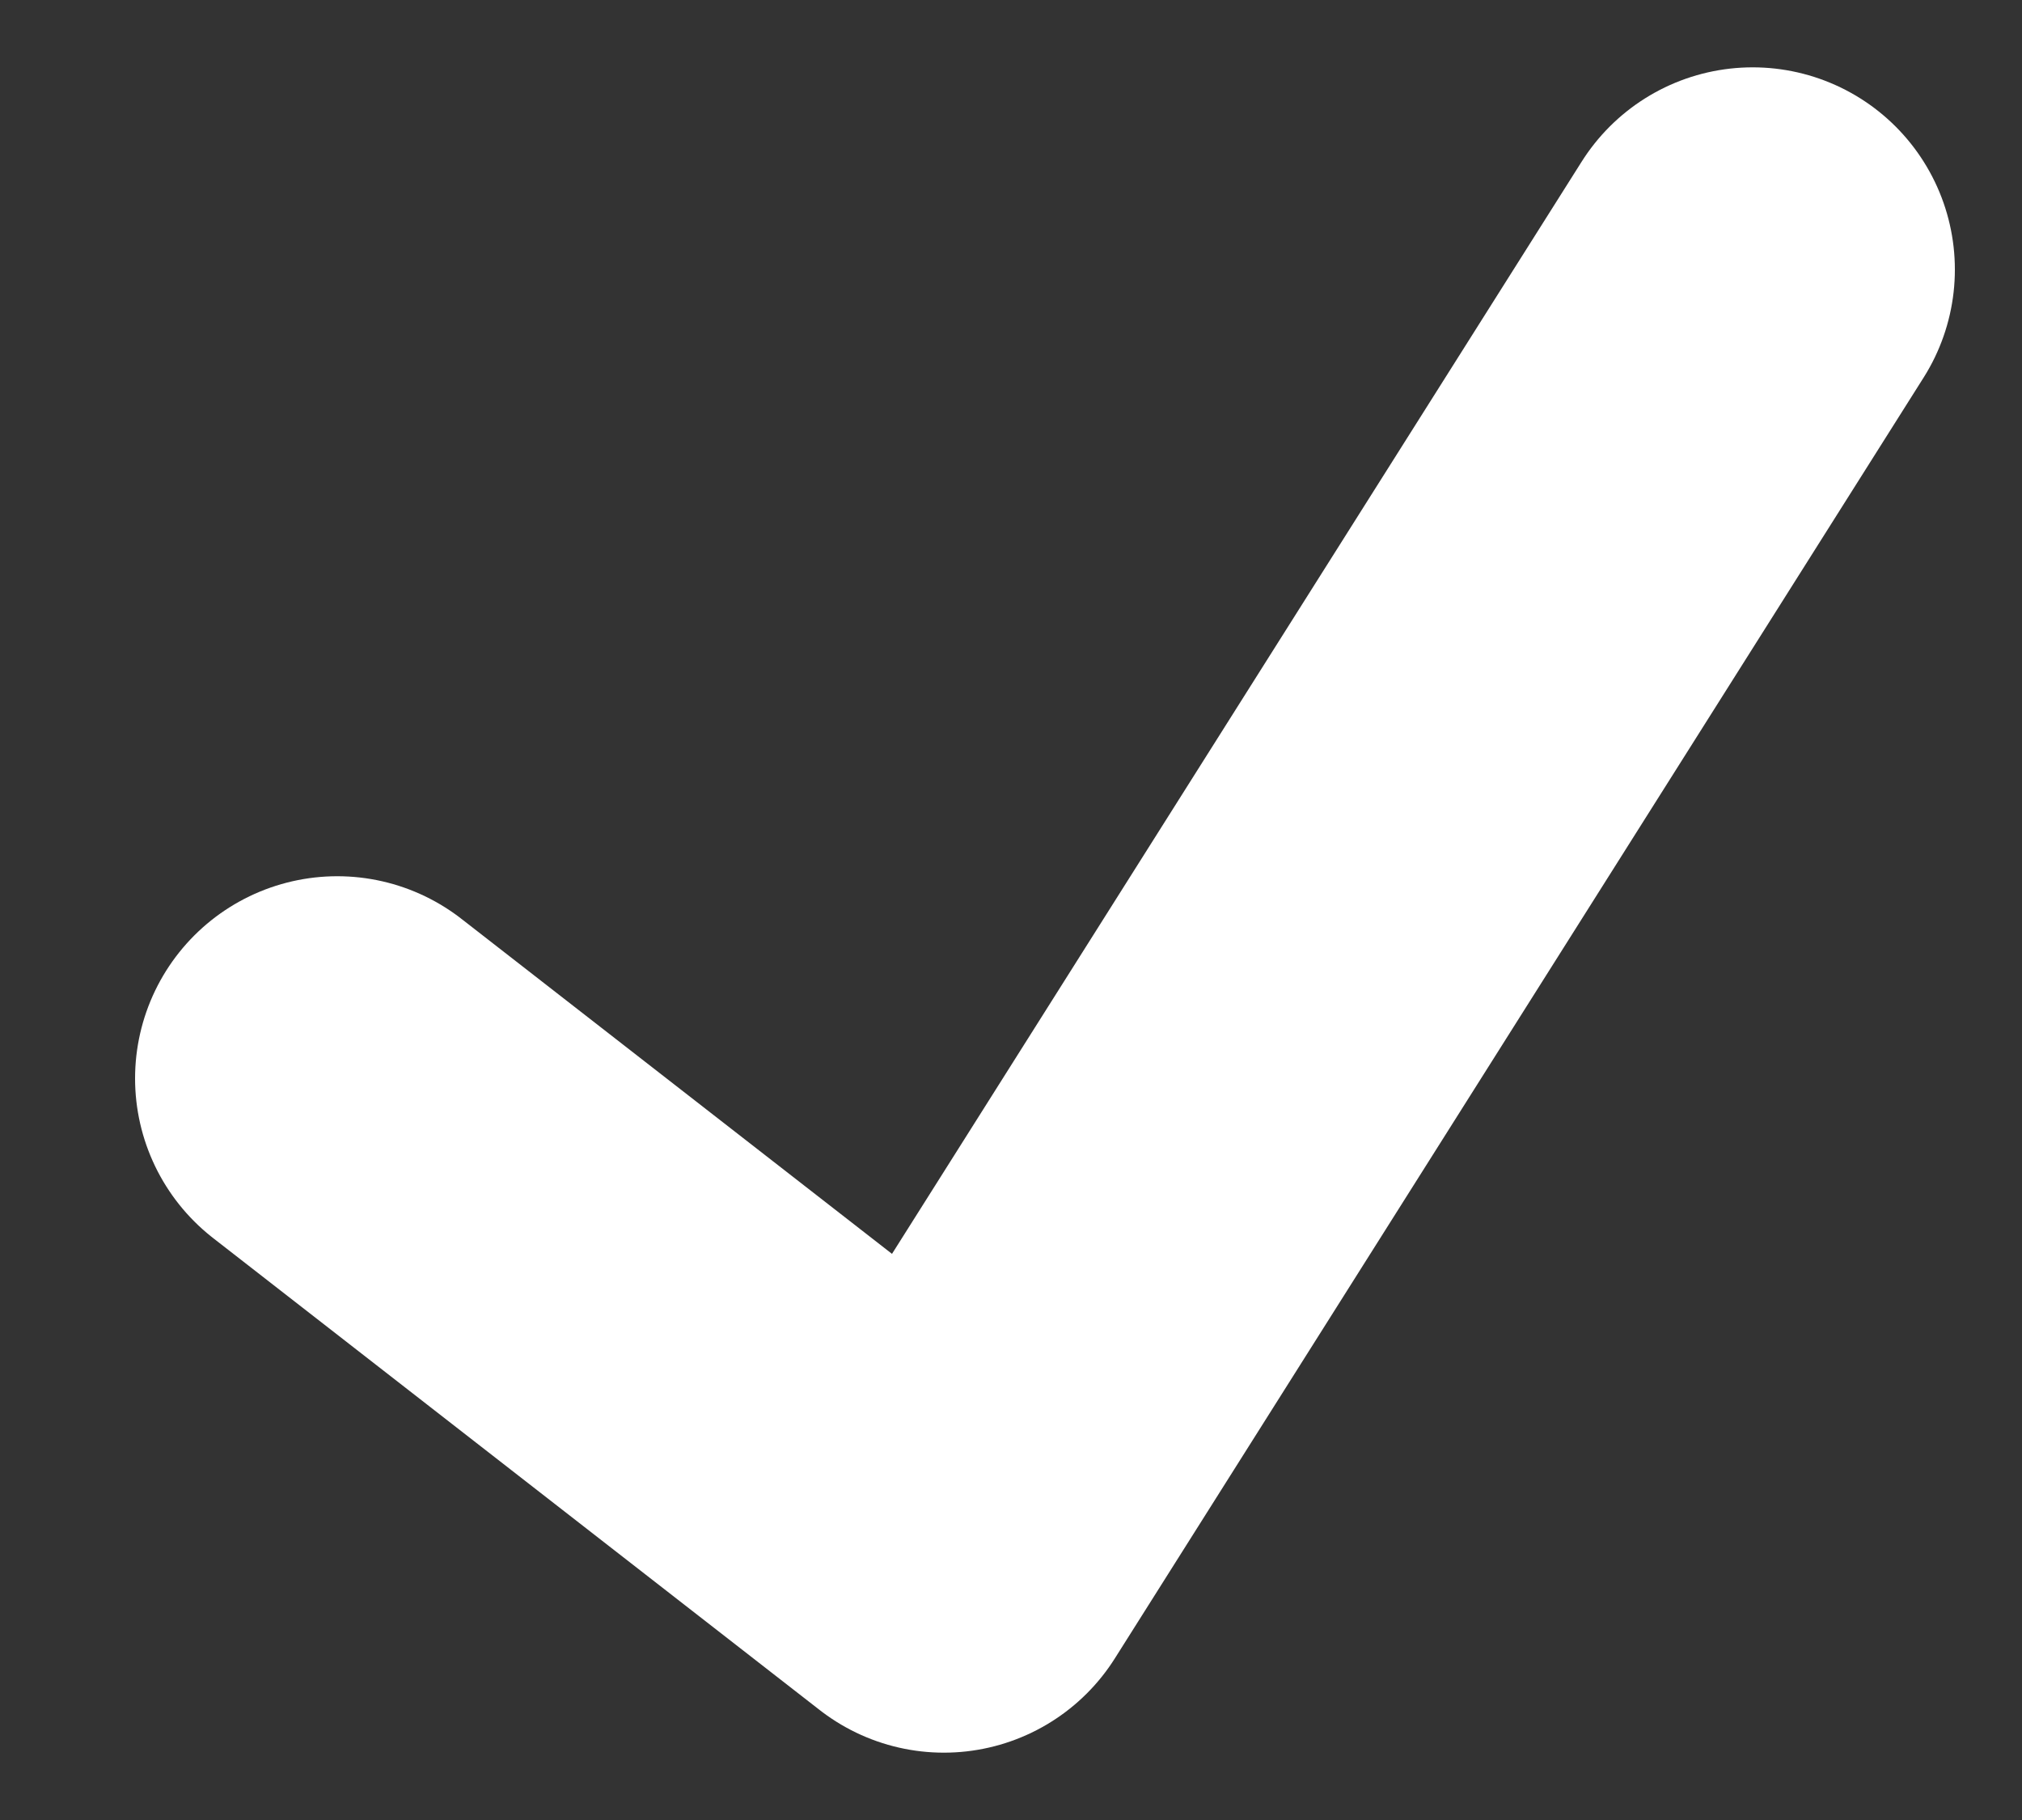 <svg width="10" height="9" viewBox="0 0 10 9" fill="none" xmlns="http://www.w3.org/2000/svg">
<rect x="0" y="0" width="10" height="9" fill="#333333" stroke="none"/>
<path d="M8.668 1.333L4.668 7.667L1.668 5.333" stroke="white" stroke-width="2" stroke-linecap="round" stroke-linejoin="round"/>
</svg>
